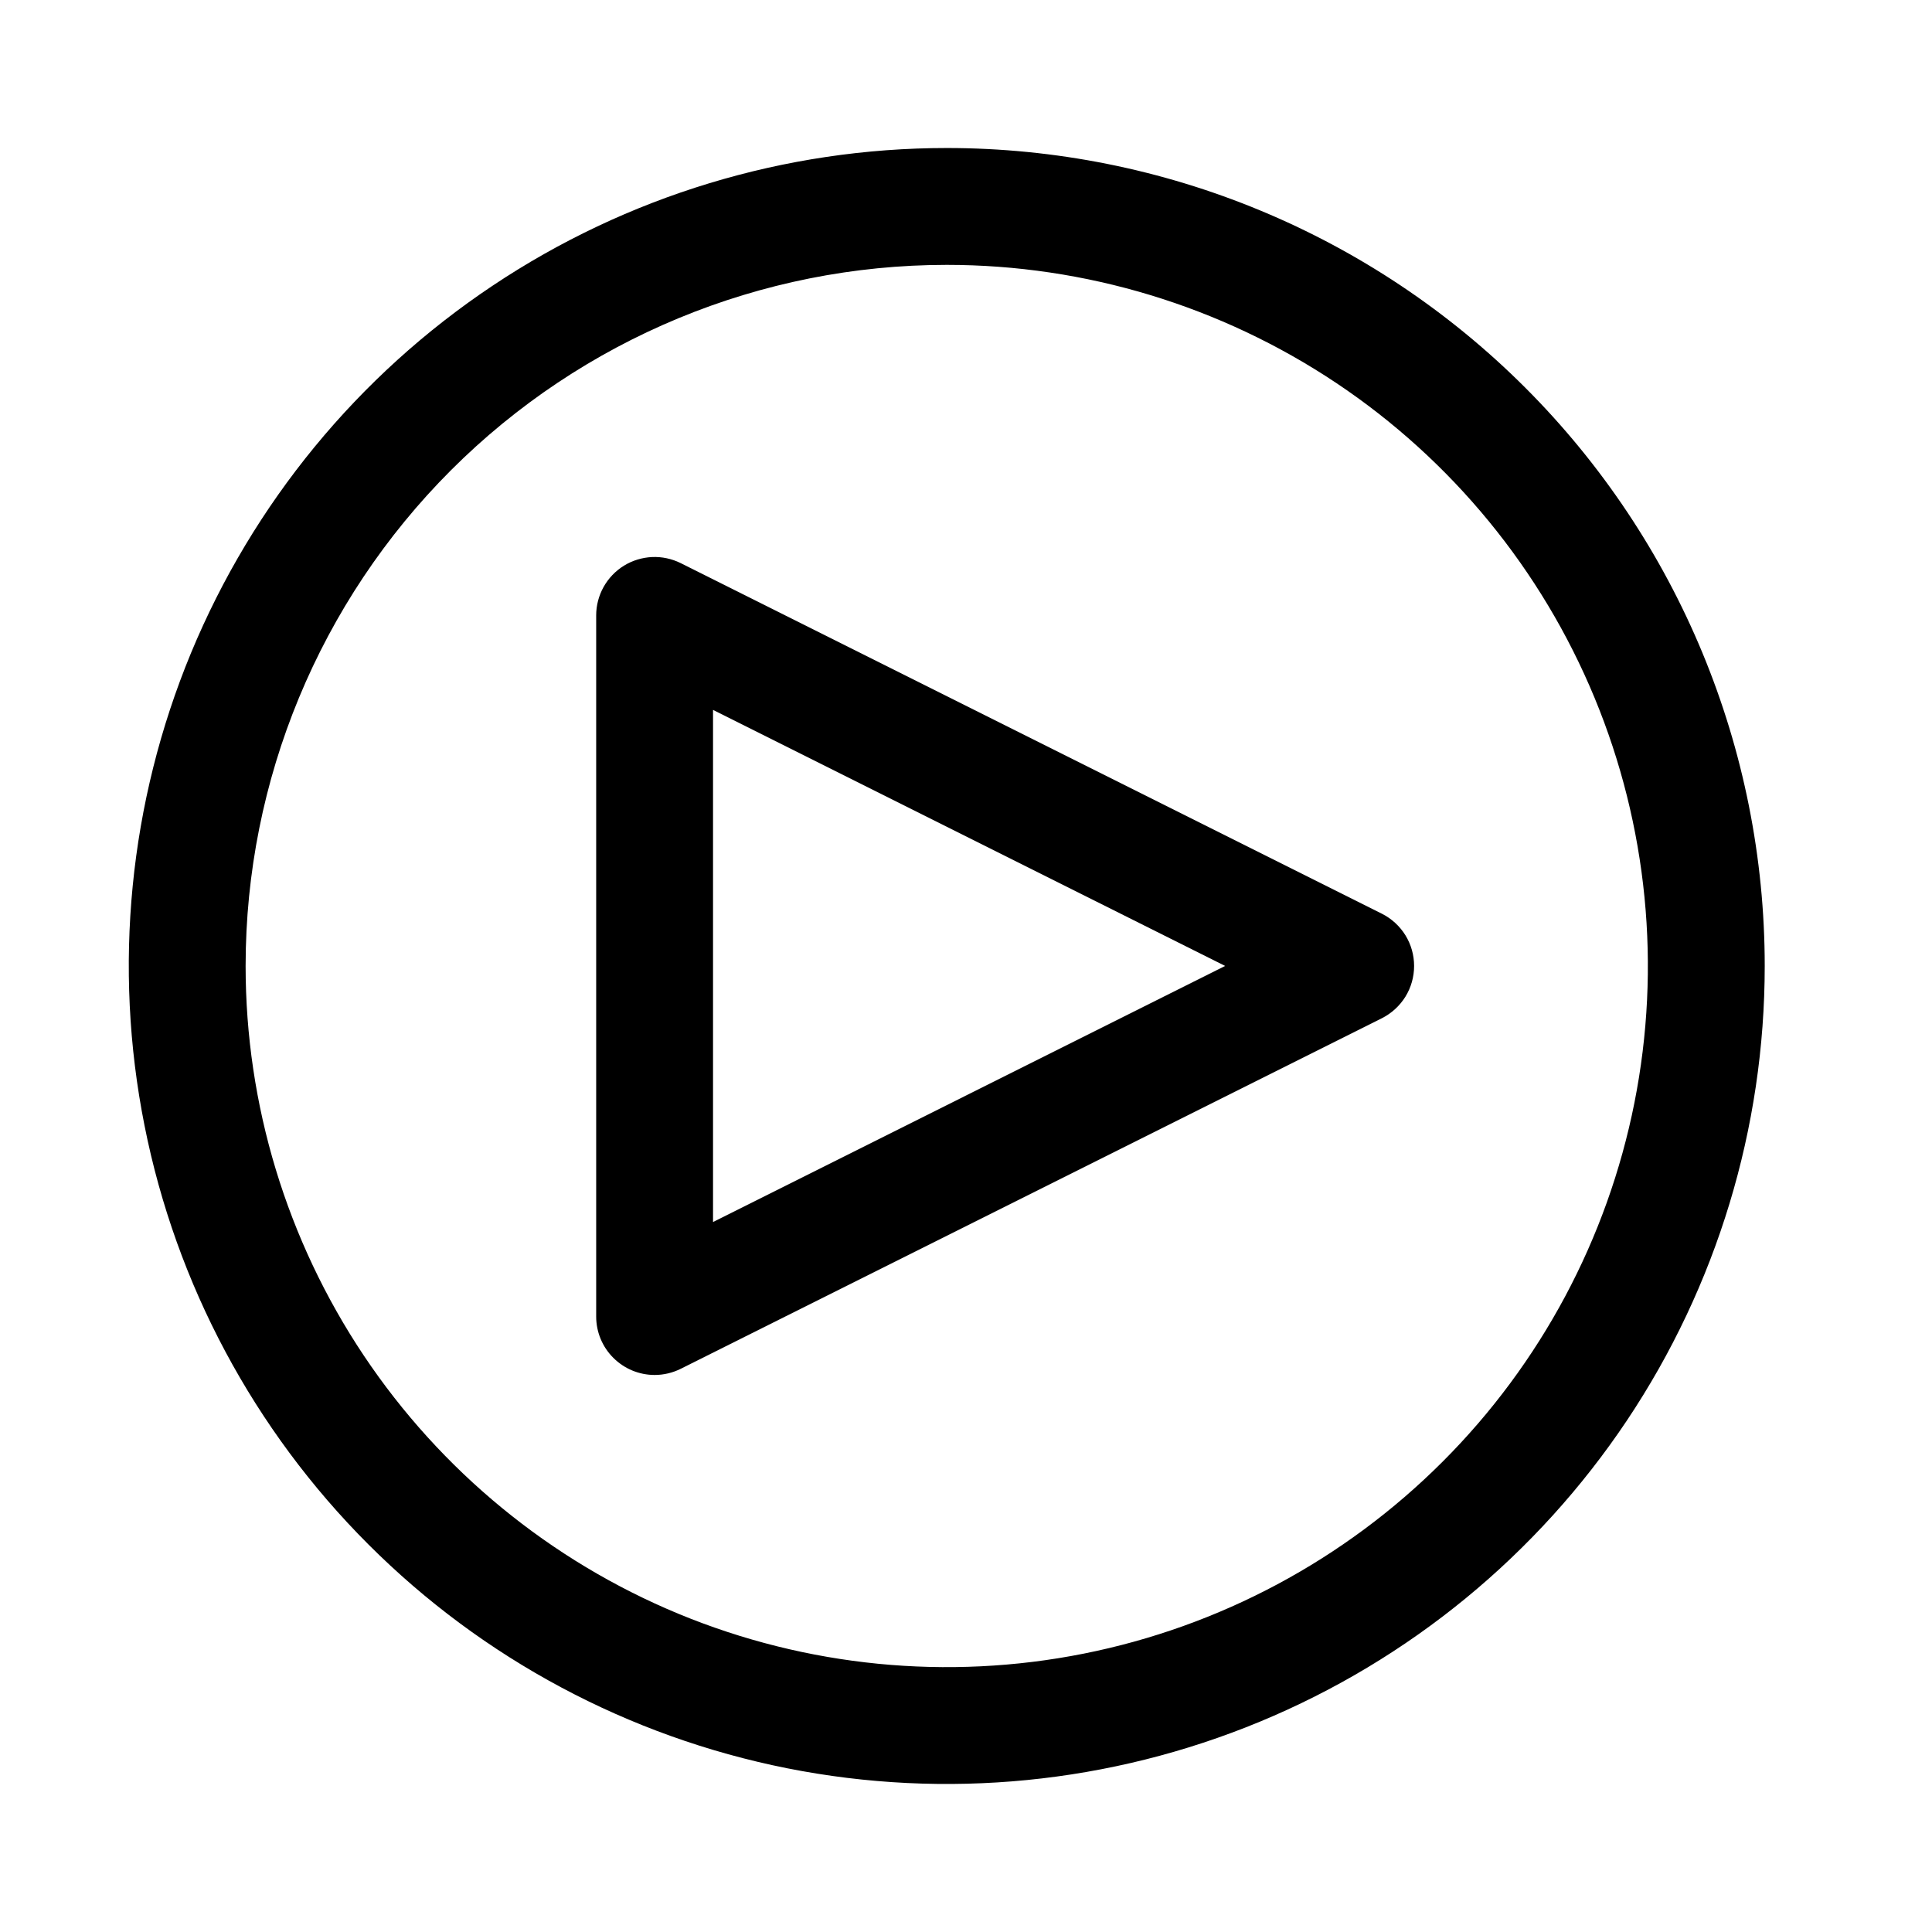 <svg width="31" height="31" viewBox="0 0 31 31" fill="none" xmlns="http://www.w3.org/2000/svg">
<path d="M10.504 22.062C10.255 22.062 10.017 21.963 9.841 21.787C9.665 21.612 9.566 21.373 9.566 21.125V9.874C9.566 9.715 9.607 9.558 9.685 9.418C9.763 9.279 9.875 9.161 10.011 9.077C10.147 8.993 10.302 8.946 10.462 8.938C10.621 8.931 10.78 8.965 10.923 9.036L22.173 14.661C22.328 14.739 22.459 14.859 22.551 15.007C22.642 15.155 22.69 15.325 22.69 15.499C22.69 15.674 22.642 15.844 22.551 15.992C22.459 16.14 22.328 16.26 22.173 16.338L10.923 21.963C10.793 22.028 10.649 22.062 10.504 22.062ZM11.441 11.391V19.608L19.658 15.499L11.441 11.391Z" fill="black"/>
<path d="M15.191 4.25C17.416 4.25 19.591 4.91 21.442 6.146C23.292 7.382 24.734 9.139 25.585 11.195C26.436 13.251 26.659 15.512 26.225 17.695C25.791 19.877 24.72 21.882 23.146 23.455C21.573 25.028 19.569 26.1 17.386 26.534C15.204 26.968 12.942 26.745 10.886 25.894C8.831 25.042 7.074 23.6 5.837 21.75C4.601 19.9 3.941 17.725 3.941 15.5C3.941 12.516 5.127 9.655 7.236 7.545C9.346 5.435 12.208 4.25 15.191 4.25ZM15.191 2.375C12.595 2.375 10.058 3.145 7.9 4.587C5.741 6.029 4.059 8.079 3.065 10.477C2.072 12.876 1.812 15.515 2.319 18.061C2.825 20.607 4.075 22.945 5.911 24.781C7.746 26.616 10.085 27.866 12.631 28.373C15.177 28.879 17.816 28.619 20.214 27.626C22.612 26.633 24.662 24.95 26.105 22.792C27.547 20.634 28.316 18.096 28.316 15.5C28.316 12.019 26.934 8.681 24.472 6.219C22.011 3.758 18.672 2.375 15.191 2.375Z" fill="black"/>
</svg>
